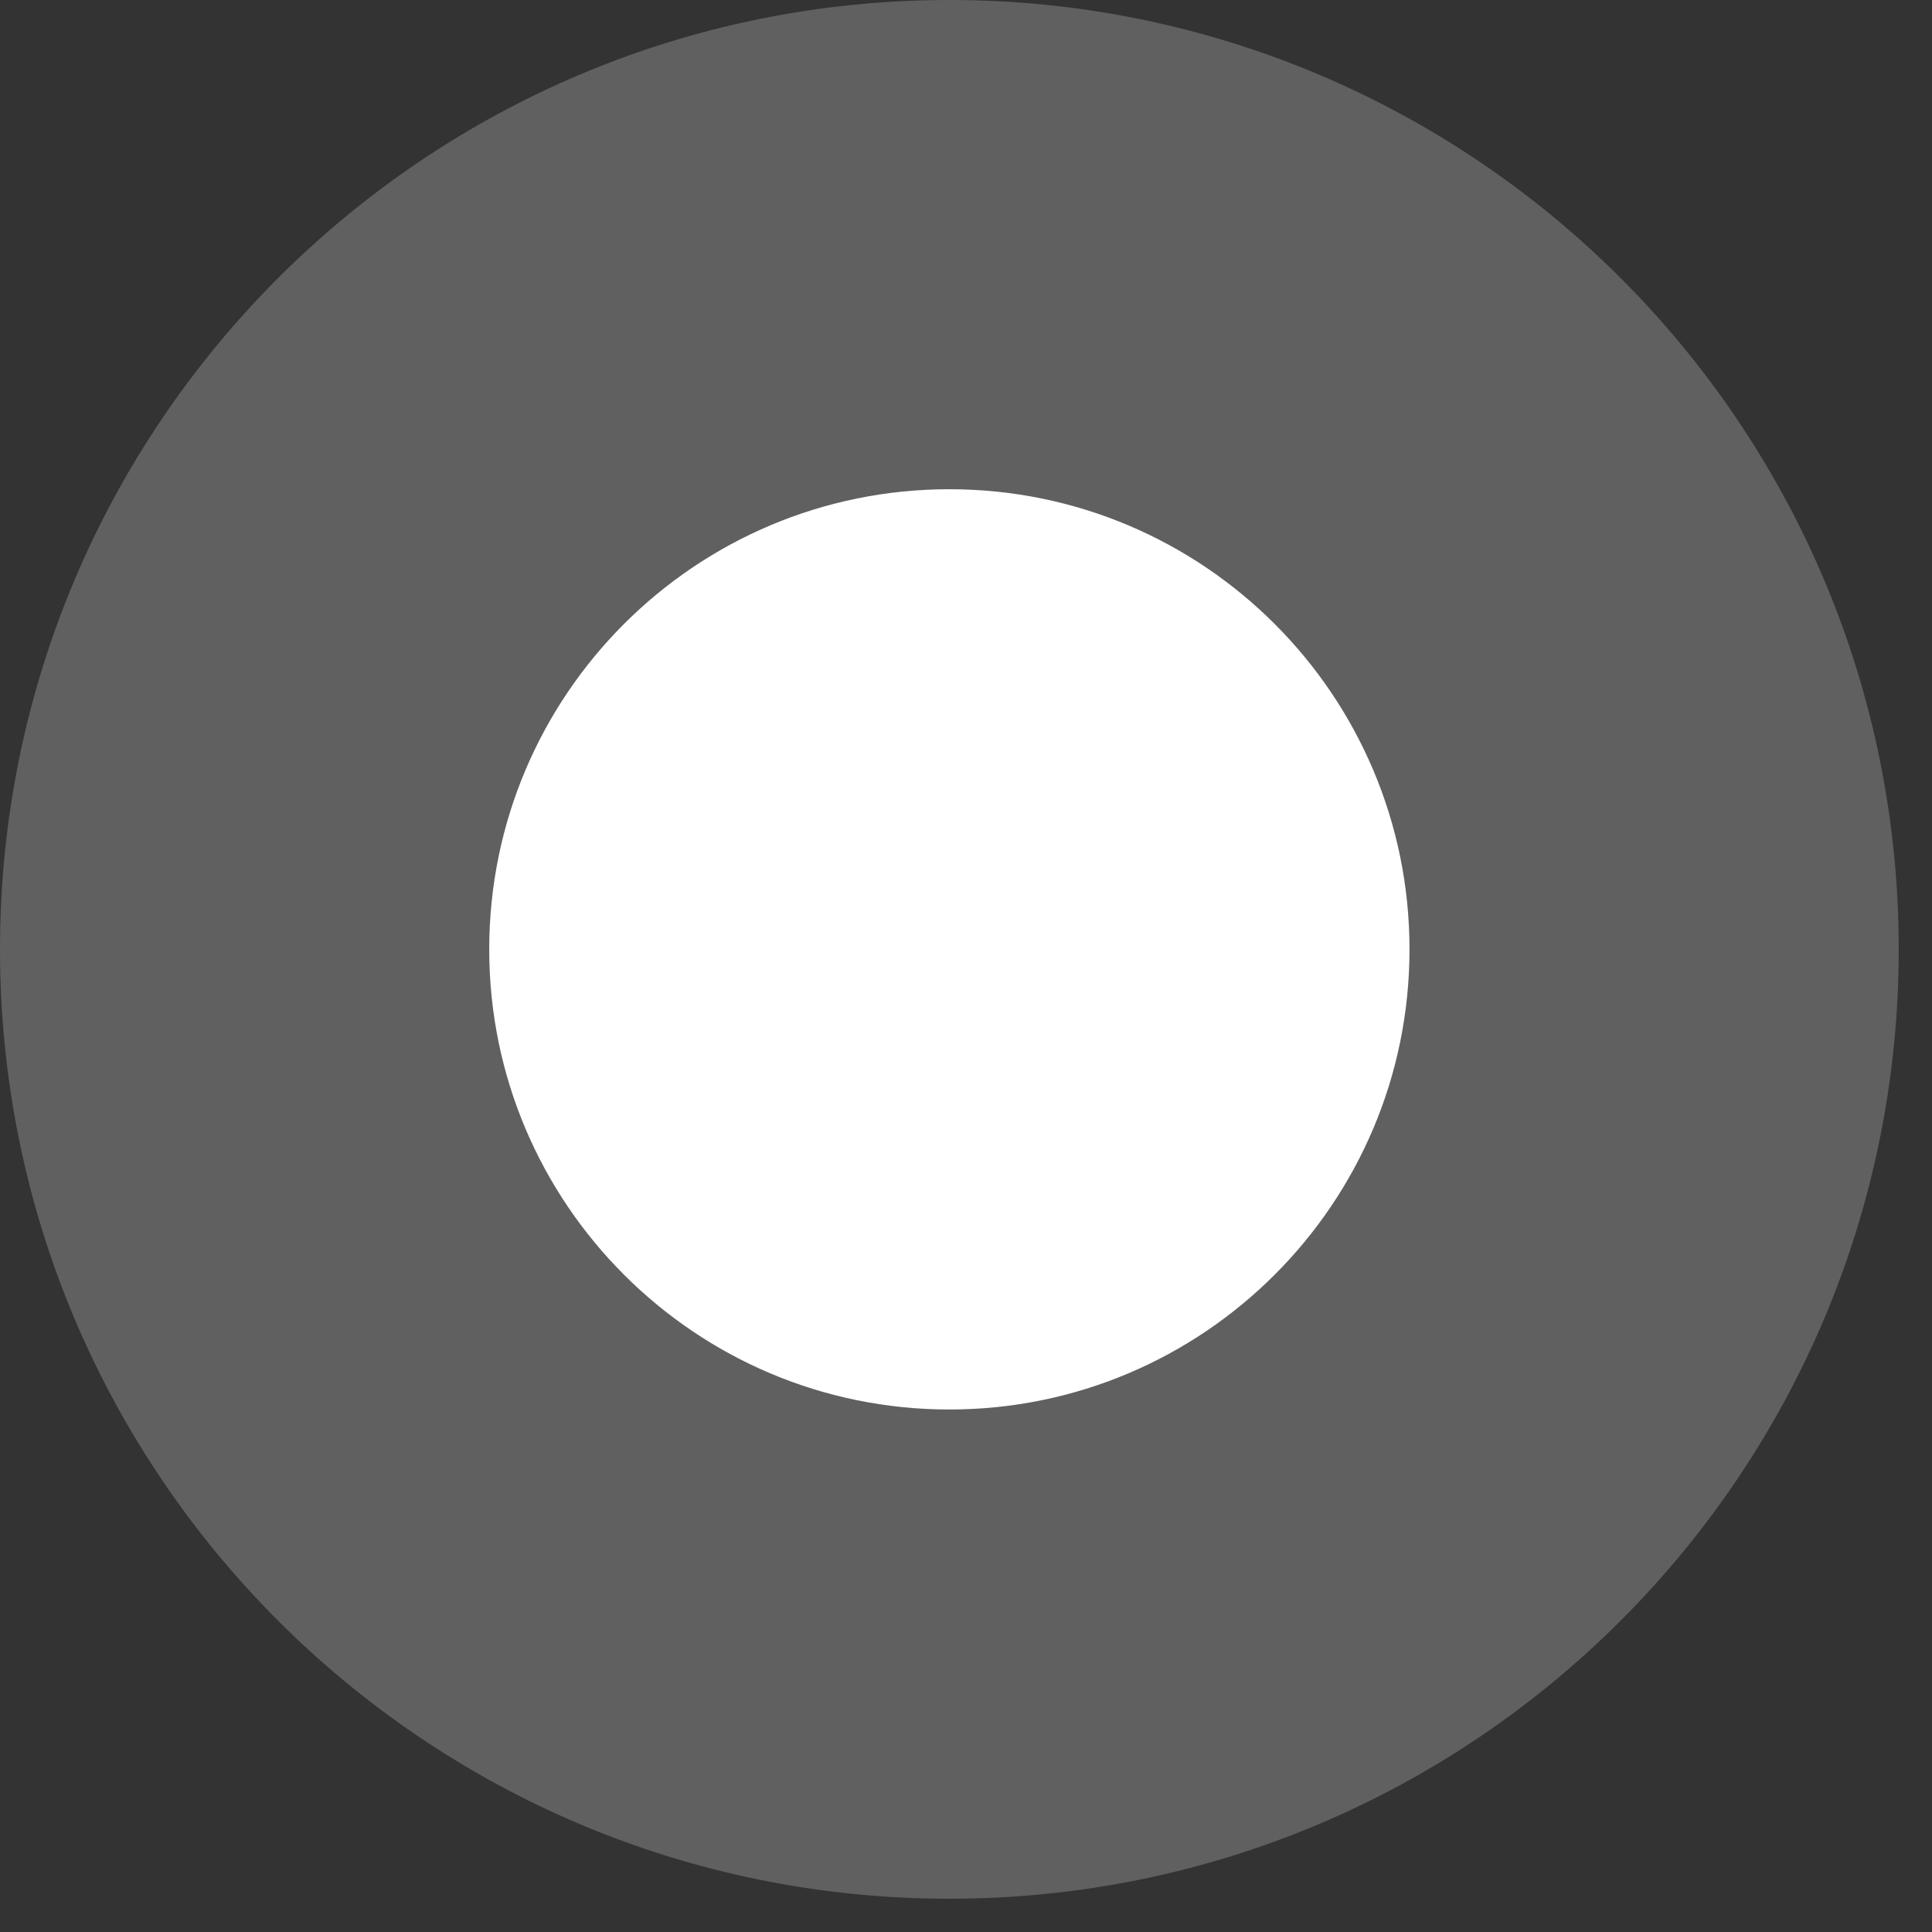 <svg width="18" height="18" viewBox="0 0 18 18" fill="none" xmlns="http://www.w3.org/2000/svg">
<rect x="0" y="0" width="18" height="18" fill="#333333" stroke="none"/>
<path d="M14 8.5C14 11.538 11.538 14 8.5 14C5.462 14 3 11.538 3 8.5C3 5.462 5.462 3 8.5 3C11.538 3 14 5.462 14 8.5Z" fill="white"/>
<path d="M17.69 8.845C17.69 13.73 13.73 17.69 8.845 17.69C3.96 17.69 0 13.73 0 8.845C0 3.96 3.96 0 8.845 0C13.73 0 17.69 3.96 17.69 8.845ZM4.558 8.845C4.558 11.212 6.477 13.132 8.845 13.132C11.212 13.132 13.132 11.212 13.132 8.845C13.132 6.477 11.212 4.558 8.845 4.558C6.477 4.558 4.558 6.477 4.558 8.845Z" fill="#606060"/>
</svg>

